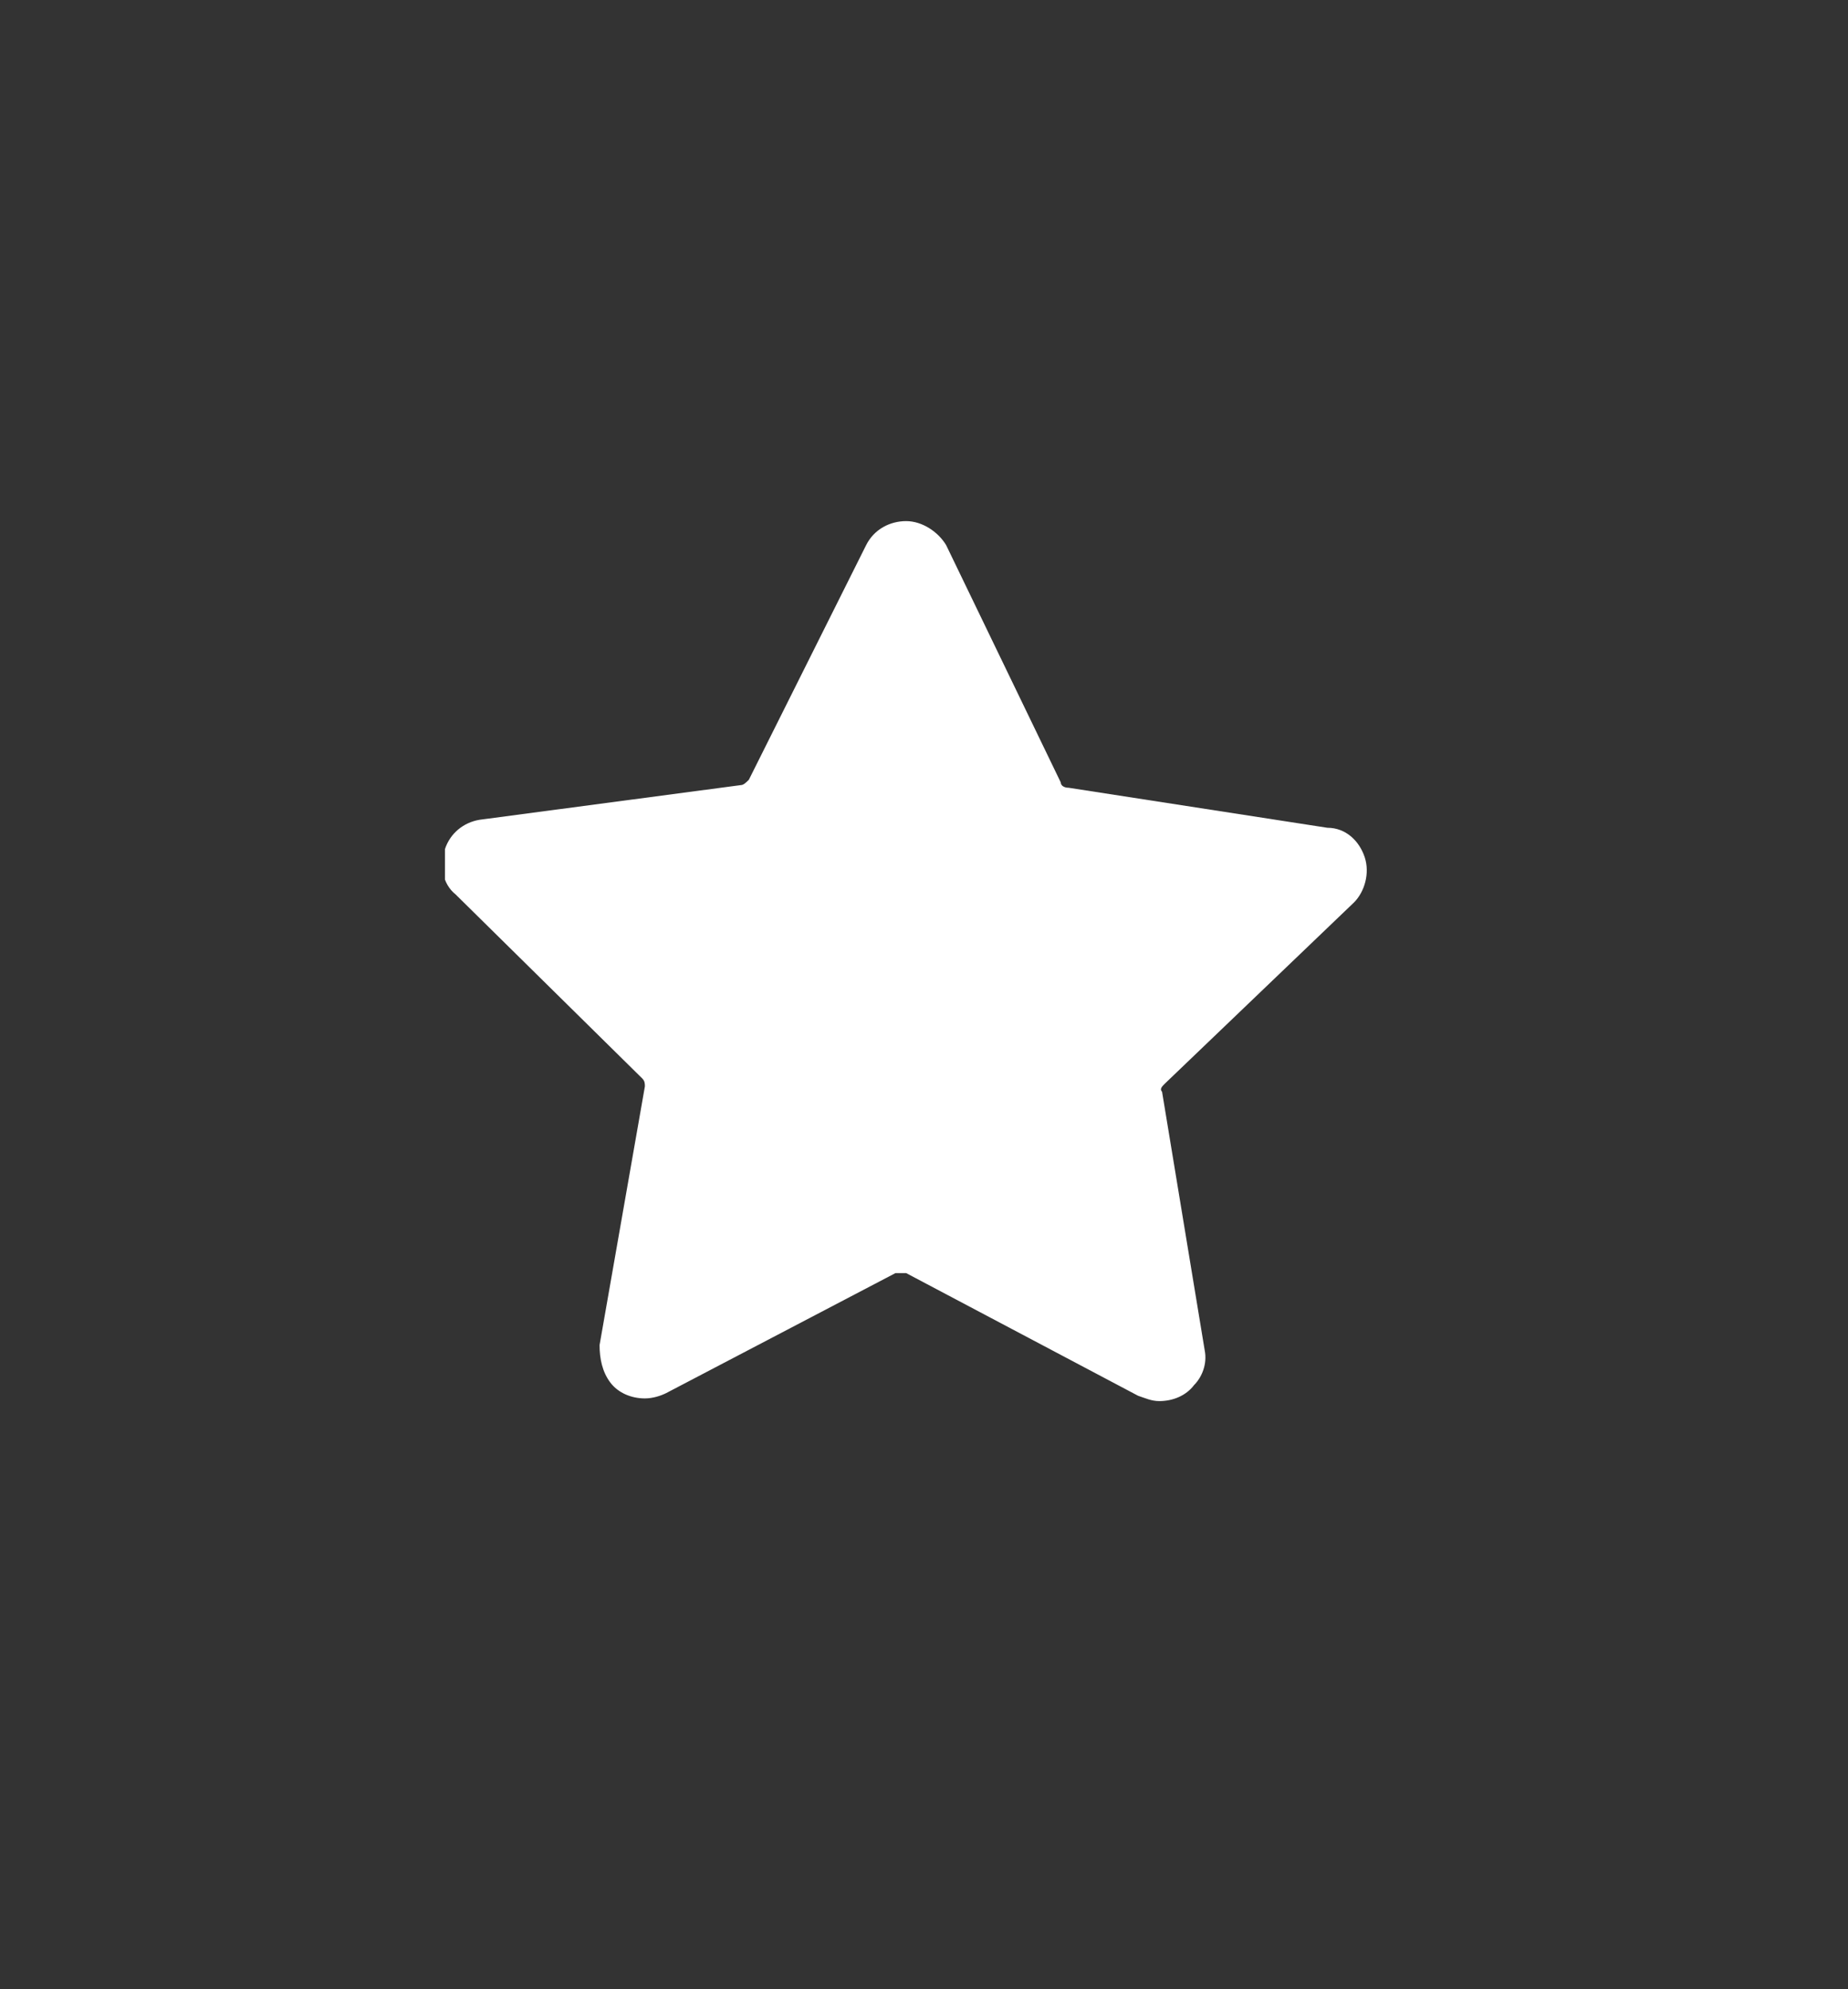 <?xml version="1.0" encoding="utf-8"?>
<!-- Generator: Adobe Illustrator 22.0.0, SVG Export Plug-In . SVG Version: 6.00 Build 0)  -->
<svg version="1.1" id="Layer_1" xmlns="http://www.w3.org/2000/svg" xmlns:xlink="http://www.w3.org/1999/xlink" x="0px" y="0px"
	 viewBox="0 0 592 637" style="enable-background:new 0 0 592 637;" xml:space="preserve">
<rect x="0" y="0" width="592" height="637" fill="#333333" stroke="none"/>
<style type="text/css">
	.st0{fill:#FFFFFF;}
</style>
<symbol  id="Nouveau_symbole_2" viewBox="-17.3 -16.5 34.6 33.1">
	<g id="XMLID_1_">
		<g id="XMLID_26_">
			<path id="XMLID_29_" class="st0" d="M9.5-16.5c-0.3,0-0.5,0.1-0.8,0.2L0-11.7c-0.1,0-0.1,0-0.2,0c-0.1,0-0.1,0-0.2,0L-9-16.2
				c-0.2-0.1-0.5-0.2-0.8-0.2c-0.5,0-1,0.2-1.3,0.6c-0.3,0.4-0.4,0.9-0.4,1.4l1.7,9.7c0,0.1,0,0.2-0.1,0.3l-7,6.9
				c-0.5,0.4-0.6,1.1-0.4,1.7c0.2,0.6,0.7,1,1.3,1.1l9.8,1.3c0.1,0,0.2,0.1,0.3,0.2l4.4,8.8c0.3,0.6,0.9,0.9,1.5,0.9
				c0.6,0,1.2-0.4,1.5-0.9l4.3-8.9c0-0.1,0.1-0.2,0.3-0.2l9.7-1.5C16.5,5,17,4.5,17.2,3.9c0.2-0.6,0-1.3-0.4-1.7L9.7-4.6
				C9.6-4.7,9.5-4.8,9.6-4.9l1.6-9.7c0.1-0.5-0.1-1-0.4-1.3C10.5-16.3,10-16.5,9.5-16.5z"/>
			<path id="XMLID_27_" class="st0" d="M0.1,15.9c0.4,0,0.7-0.2,0.9-0.6l4.3-8.9C5.4,6.2,5.7,6,6,5.9l9.7-1.5
				c0.8-0.1,1.1-1.1,0.5-1.7L9.2-4.1C9-4.3,8.9-4.7,8.9-5l1.6-9.7c0.1-0.6-0.4-1.2-1-1.2c-0.2,0-0.3,0-0.5,0.1l-8.7,4.6
				C0.2-11,0-11-0.1-11c-0.2,0-0.3,0-0.5-0.1l-8.8-4.5c-0.2-0.1-0.3-0.1-0.5-0.1c-0.6,0-1.1,0.5-1,1.2L-9-4.9C-9-4.5-9.1-4.2-9.3-4
				l-7,6.9c-0.6,0.6-0.3,1.6,0.6,1.7L-6,6c0.3,0,0.6,0.2,0.8,0.5l4.4,8.8C-0.6,15.7-0.3,15.9,0.1,15.9"/>
		</g>
		<g id="XMLID_2_">
			<g id="XMLID_19_">
				<path id="XMLID_25_" class="st0" d="M1.6-8.8C1.1-8.5,0.5-8.4-0.1-8.4c-0.6,0-1.2-0.1-1.7-0.4L-6.1-11c-0.6-0.3-1.3,0.2-1.2,0.9
					l0.8,4.4c0.3,1.4-0.2,2.9-1.2,3.9L-11,1.3c-0.5,0.5-0.2,1.3,0.5,1.4l4.9,0.7c1.2,0.2,2.2,0.9,2.7,2l2.2,4.4
					c0.3,0.6,1.2,0.6,1.5,0l2.1-4.4c0.5-1.1,1.5-1.8,2.7-2l4.8-0.7c0.7-0.1,0.9-0.9,0.4-1.4L7.4-2.2c-0.9-0.8-1.3-2-1.1-3.2l0.8-4.8
					c0.1-0.7-0.6-1.2-1.2-0.9L1.6-8.8z"/>
				<path id="XMLID_22_" class="st0" d="M6.3-11.5c-0.2,0-0.4,0-0.5,0.1L1.4-9.1c-0.9,0.5-2.1,0.5-3.1,0L-6-11.3
					c-0.4-0.2-0.9-0.2-1.2,0.1c-0.4,0.3-0.5,0.7-0.4,1.1l0.8,4.4C-6.6-4.4-7-3-8-2l-3.2,3.1c-0.3,0.3-0.4,0.8-0.3,1.2
					S-11,3-10.5,3.1l4.9,0.7c1.1,0.2,2,0.8,2.5,1.8L-1,9.9c0.2,0.4,0.6,0.7,1,0.6c0.4,0,0.8-0.3,1-0.6l2.1-4.4
					c0.5-1,1.4-1.7,2.5-1.8l4.8-0.7c0.4-0.1,0.8-0.4,0.9-0.8c0.1-0.4,0-0.9-0.3-1.2L7.6-2.5c-0.8-0.8-1.1-1.8-1-2.9l0.8-4.8
					c0.1-0.4-0.1-0.9-0.5-1.1C6.8-11.5,6.5-11.5,6.3-11.5z M-0.1-8c0.6,0,1.3-0.2,1.9-0.5l4.3-2.3c0.2-0.1,0.4-0.1,0.5,0
					c0.2,0.1,0.2,0.3,0.2,0.5L6-5.5C5.8-4.2,6.2-2.9,7.2-2l3.5,3.4c0.1,0.1,0.2,0.3,0.1,0.5c-0.1,0.2-0.2,0.3-0.4,0.3L5.6,3
					c-1.3,0.2-2.4,1-3,2.2L0.5,9.6C0.4,9.8,0.2,9.9,0,9.9c-0.2,0-0.4-0.1-0.4-0.3l-2.2-4.4c-0.6-1.2-1.7-2-3-2.1l-4.9-0.7
					c-0.2,0-0.3-0.2-0.4-0.3c-0.1-0.2,0-0.4,0.1-0.5l3.2-3.1c1.1-1.1,1.6-2.7,1.3-4.2L-7-10.2c0-0.2,0-0.4,0.2-0.5
					c0.2-0.1,0.3-0.1,0.5,0l4.3,2.2C-1.4-8.2-0.7-8-0.1-8z"/>
			</g>
		</g>
	</g>
</symbol>
<use xlink:href="#Nouveau_symbole_2"  width="34.6" height="33.1" id="XMLID_233_" x="-17.3" y="-16.5" transform="matrix(8.54 0 0 -8.54 290.279 307.799)" style="overflow:visible;"/>
</svg>

